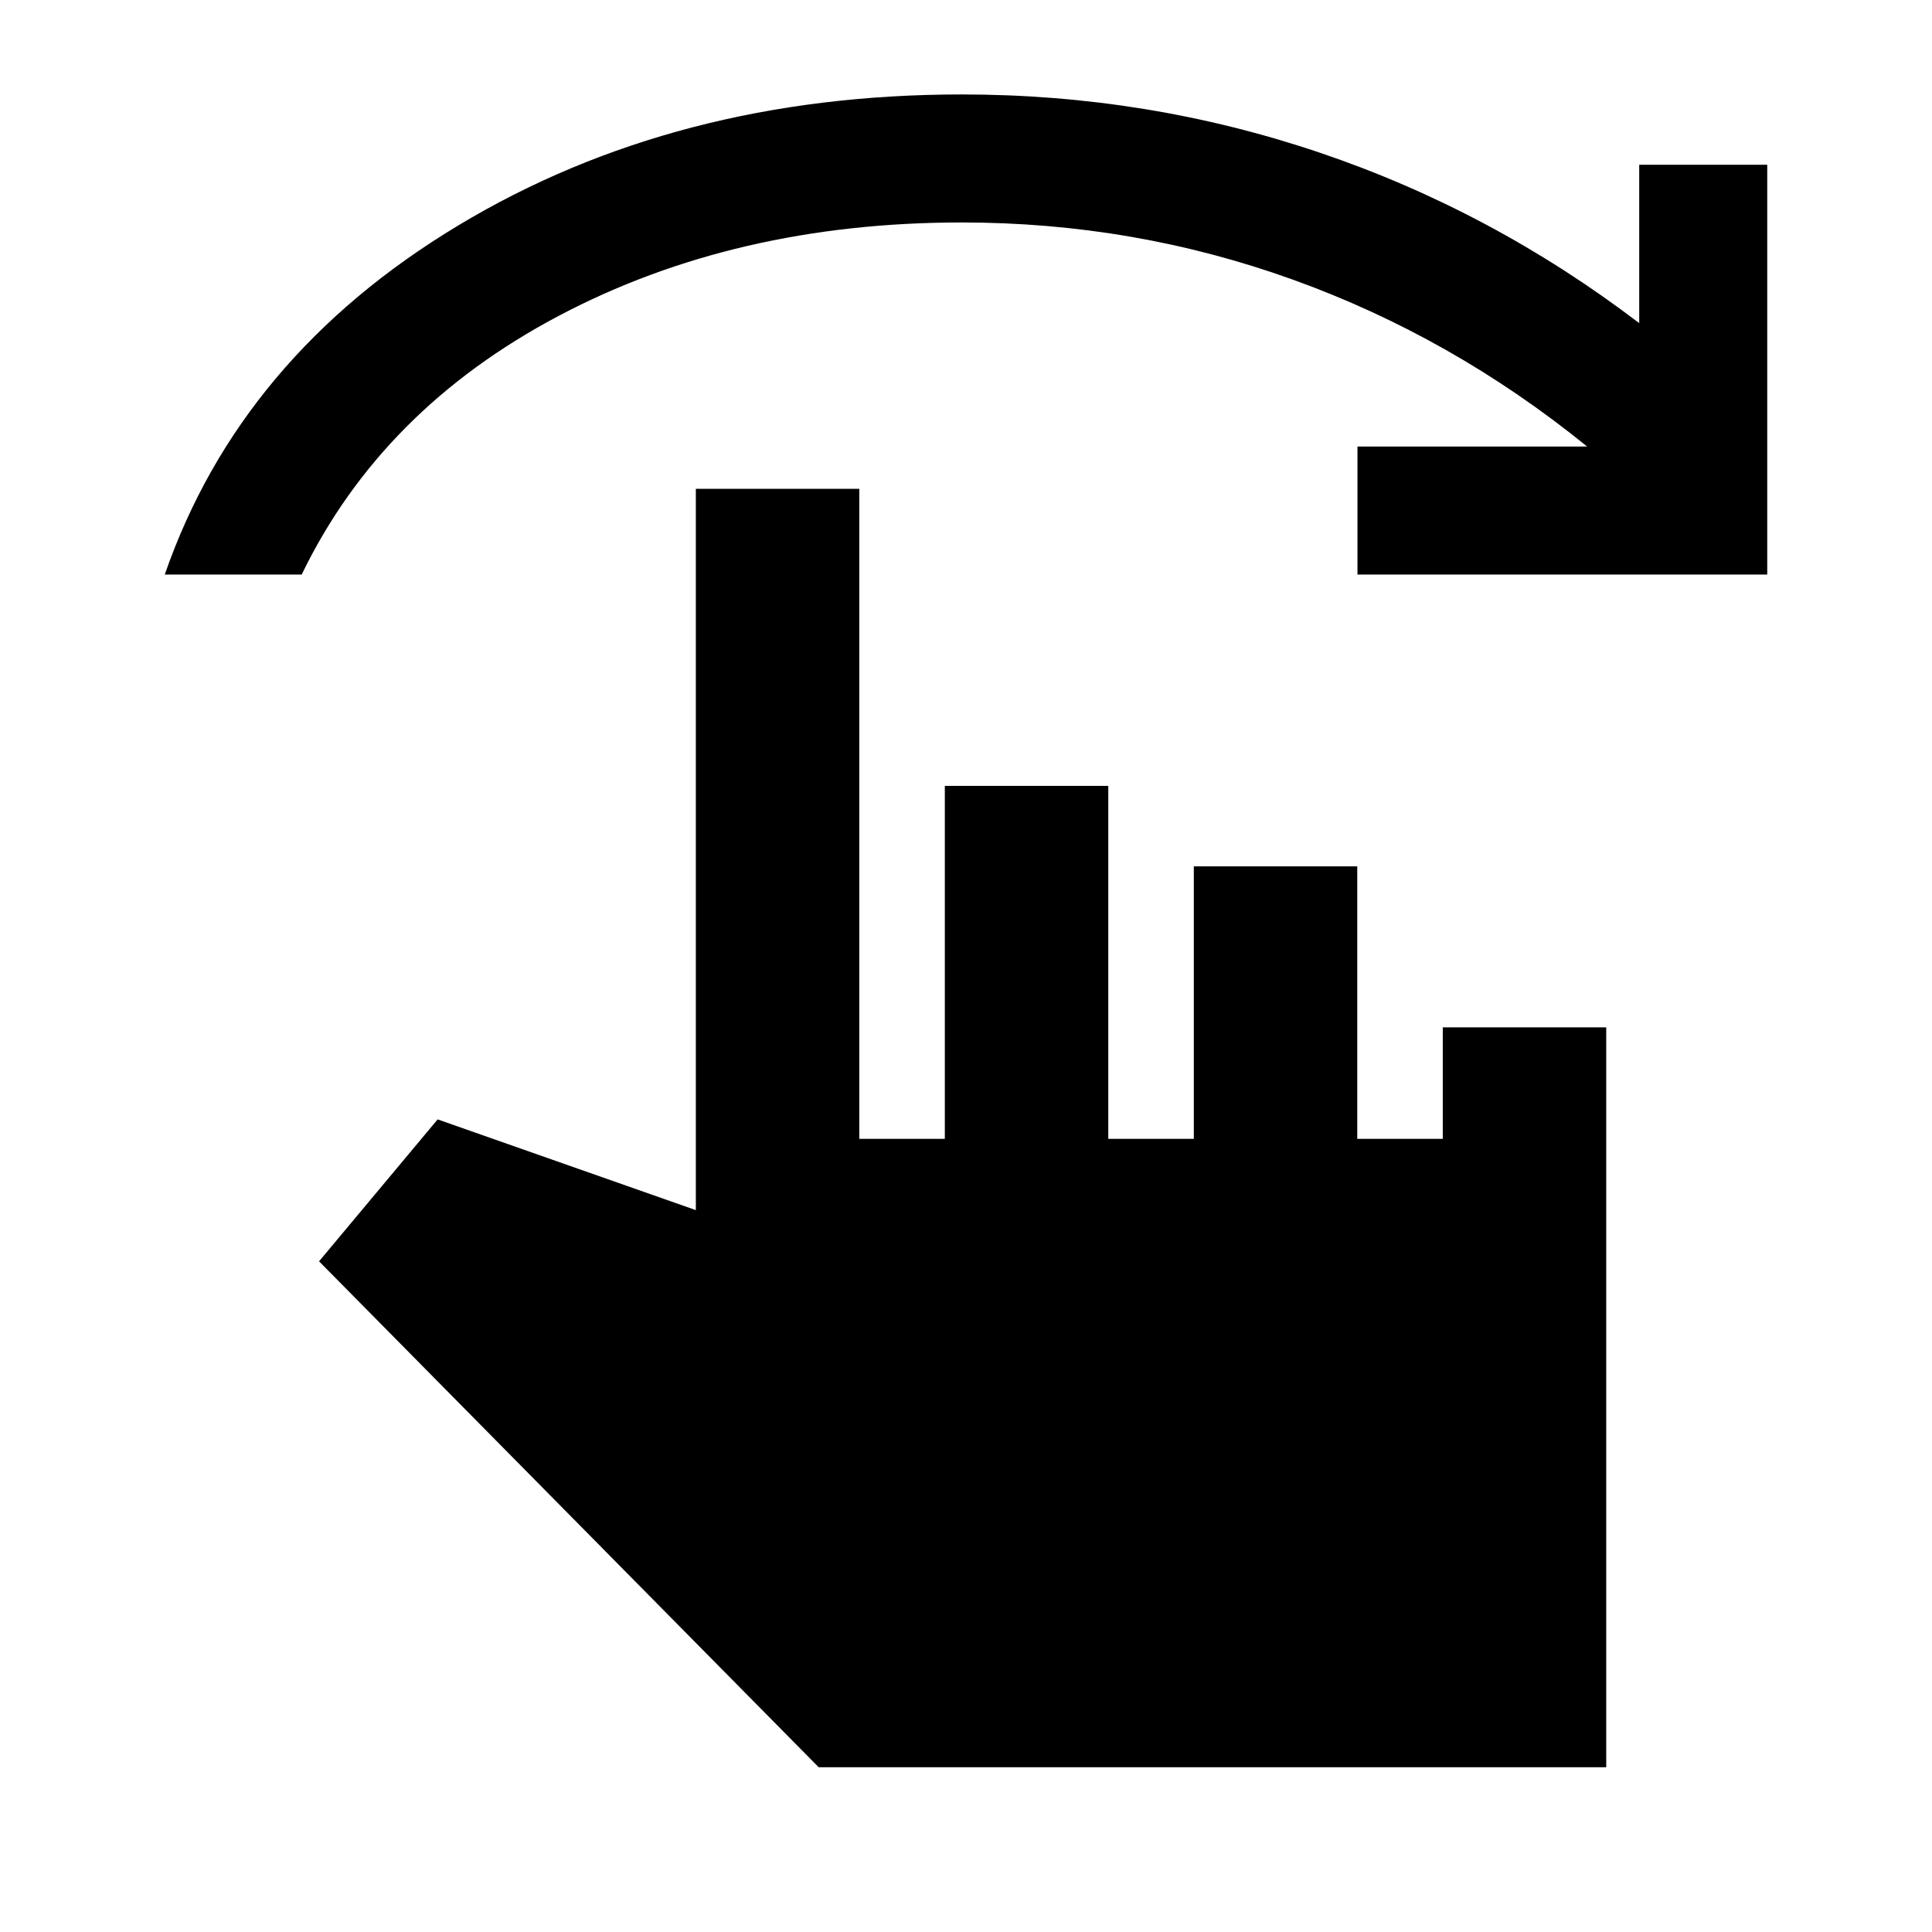 <svg xmlns="http://www.w3.org/2000/svg" height="24" viewBox="0 -960 960 960" width="24"><path d="M81.87-674.52q37.56-108.26 145.74-173.4 108.17-65.15 250.32-65.15 92.29 0 177.81 28.92 85.52 28.91 158.78 84.71v-78.69h63.61v203.61H674.52v-63.61h114.11q-67.06-54.39-146.05-82.86-78.99-28.47-164.65-28.47-112.56 0-200.44 46.48T149.91-674.52H81.87ZM406.8-81.87 158.54-333.26l58.92-70.52 128.3 45.08v-358.41h81.22v323h42.5V-569.5h81.22v175.39h42.5V-529.5h81.21v135.39h42.5v-55.39h81.22v367.63H406.8Z"/></svg>